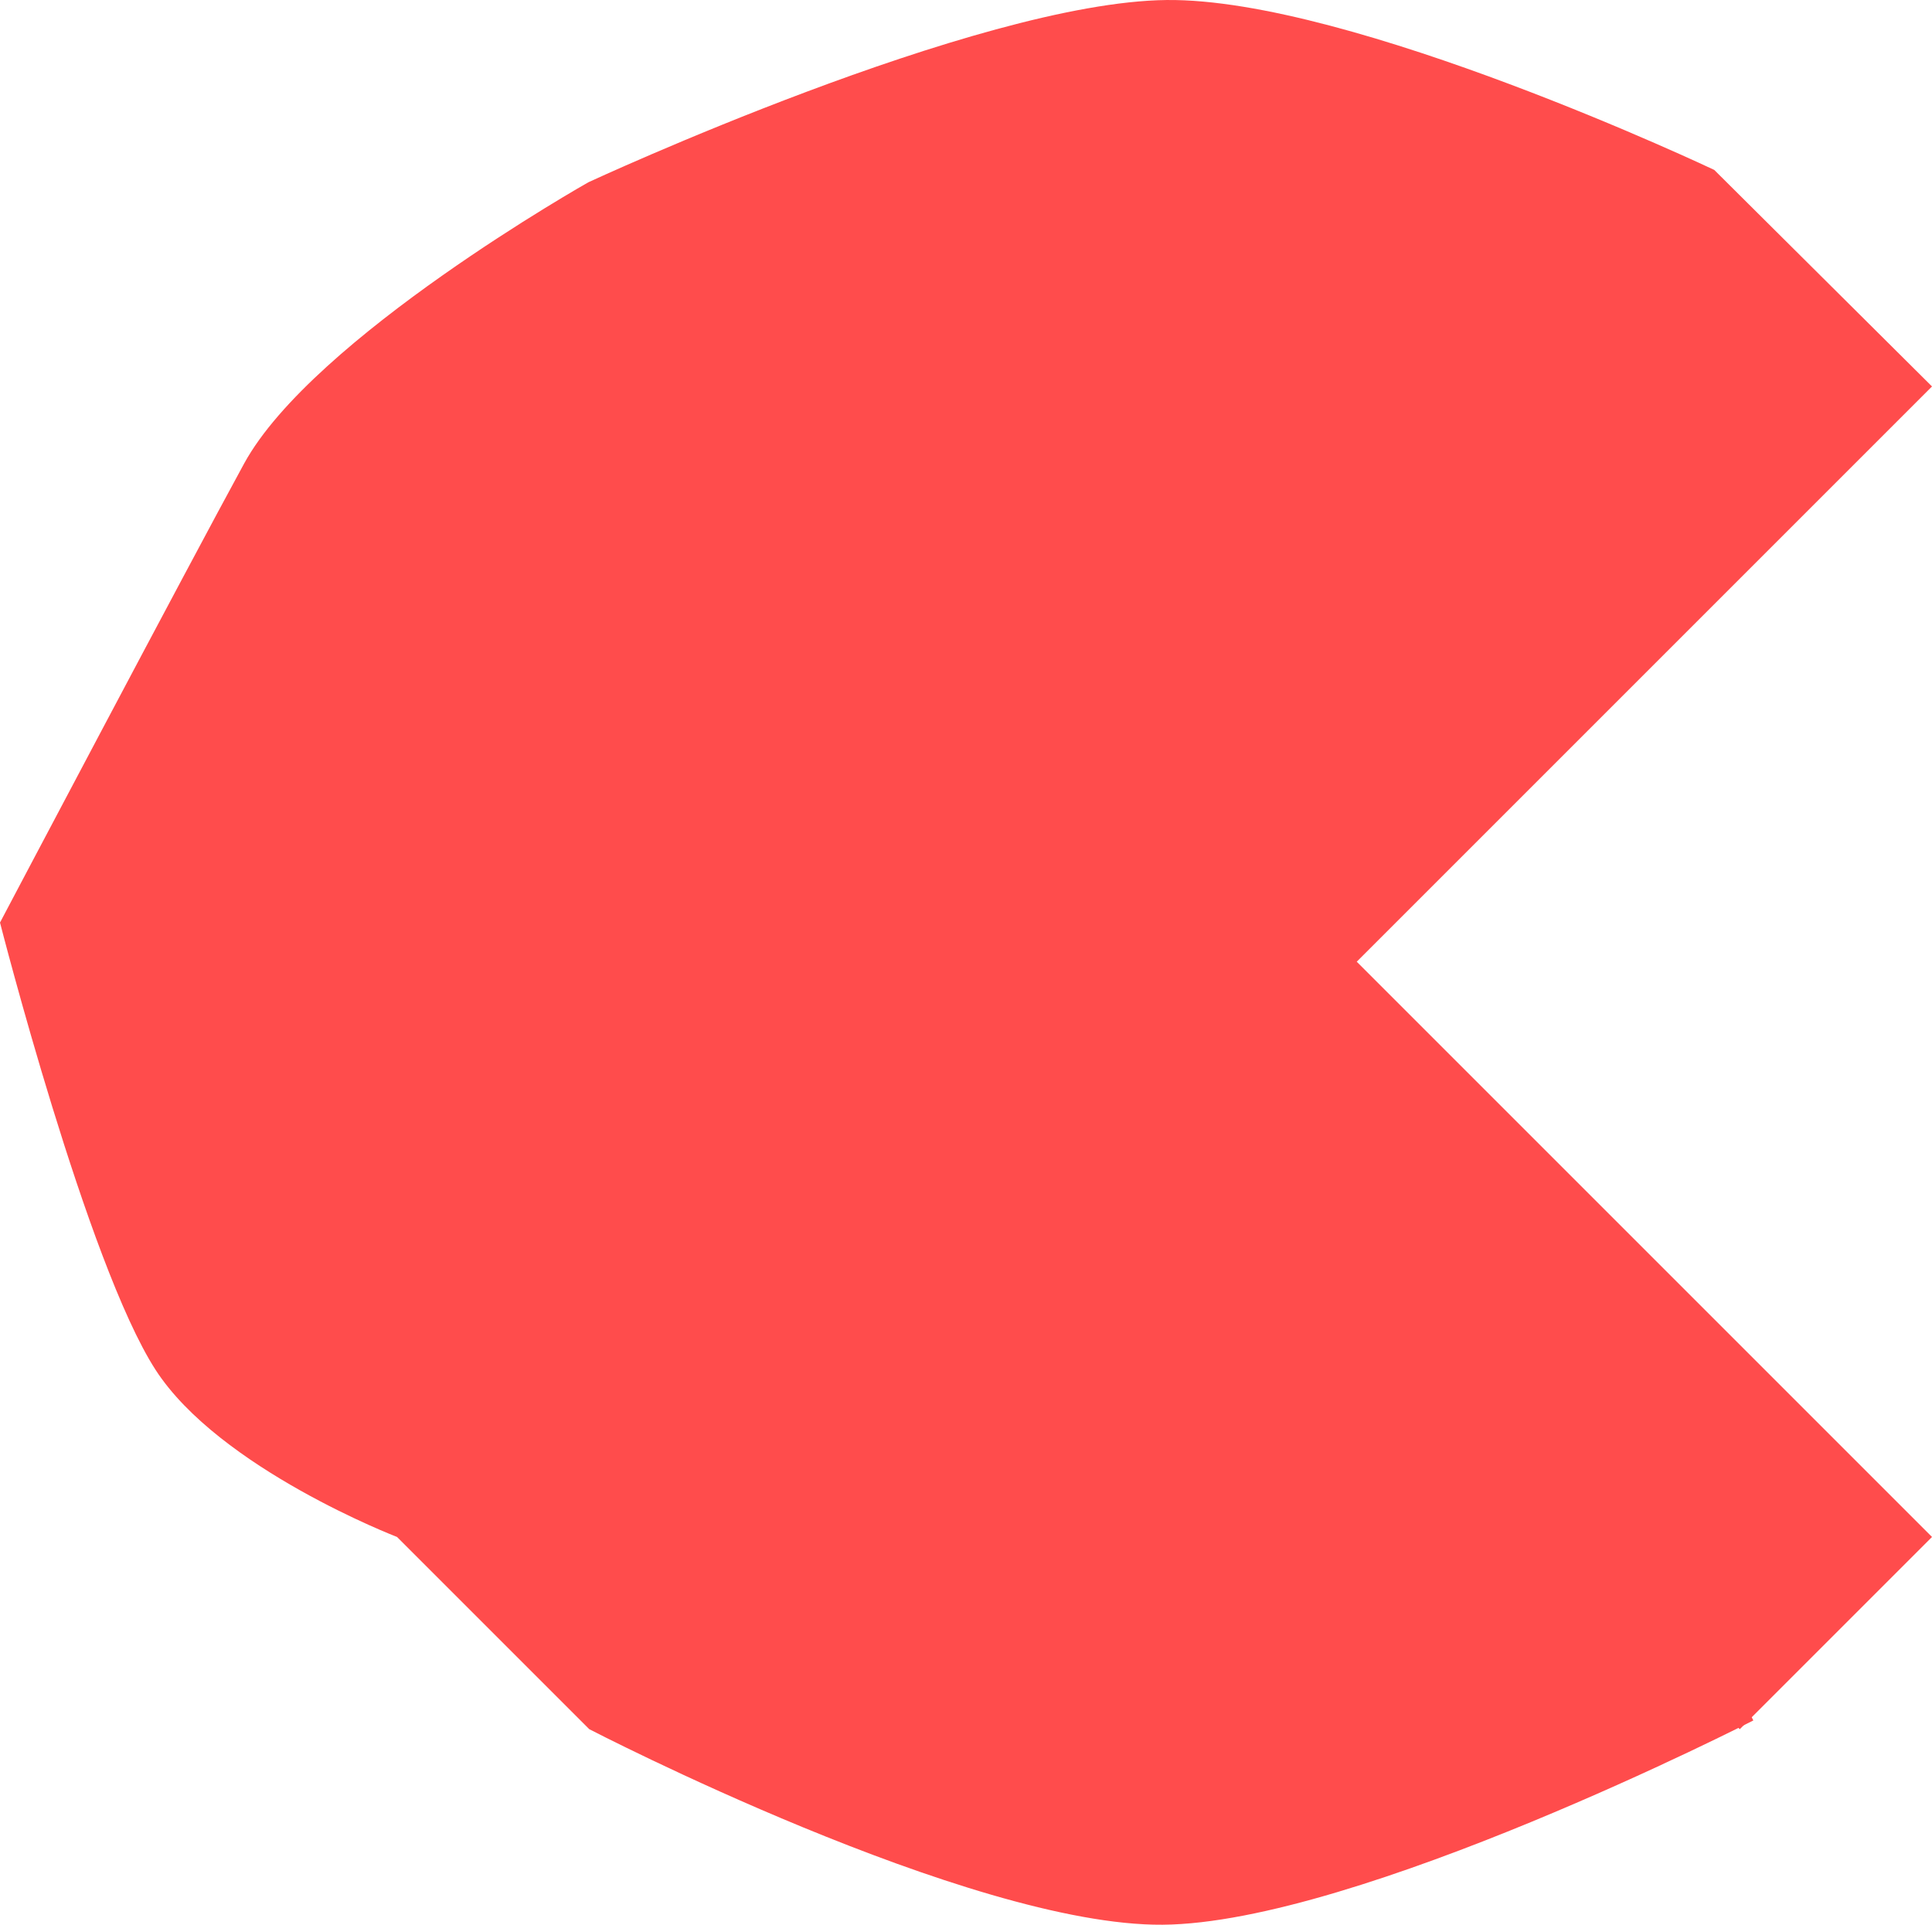<svg version="1.1" xmlns="http://www.w3.org/2000/svg" xmlns:xlink="http://www.w3.org/1999/xlink" width="483.271" height="481.464" viewBox="0,0,483.271,481.464"><g transform="translate(51.292,60.568)"><g data-paper-data="{&quot;isPaintingLayer&quot;:true}" fill="#ff4c4c" fill-rule="nonzero" stroke="none" stroke-width="0" stroke-linecap="butt" stroke-linejoin="miter" stroke-miterlimit="10" stroke-dasharray="" stroke-dashoffset="0" style="mix-blend-mode: normal"><path d="M48.021,323.896c0,0 -44.433,-17.096 -60.409,-41.819c-17.057,-26.396 -38.903,-111.869 -38.903,-111.869c0,0 47.323,-89.68 61.061,-114.819c17.205,-31.484 86.127,-70.369 86.127,-70.369c0,0 97.066,-45.063 144.619,-45.584c46.283,-0.507 136.994,42.5 136.994,42.5l54.47,54.167l-144.188,144.188l99.5,189.5c0,0 -99.05,50.737 -147.777,51.103c-48.332,0.363 -143.41,-48.915 -143.41,-48.915z"/><path d="M96.104,-11.979l335.876,335.876l-48.083,48.083l-335.876,-335.876z"/></g></g></svg>